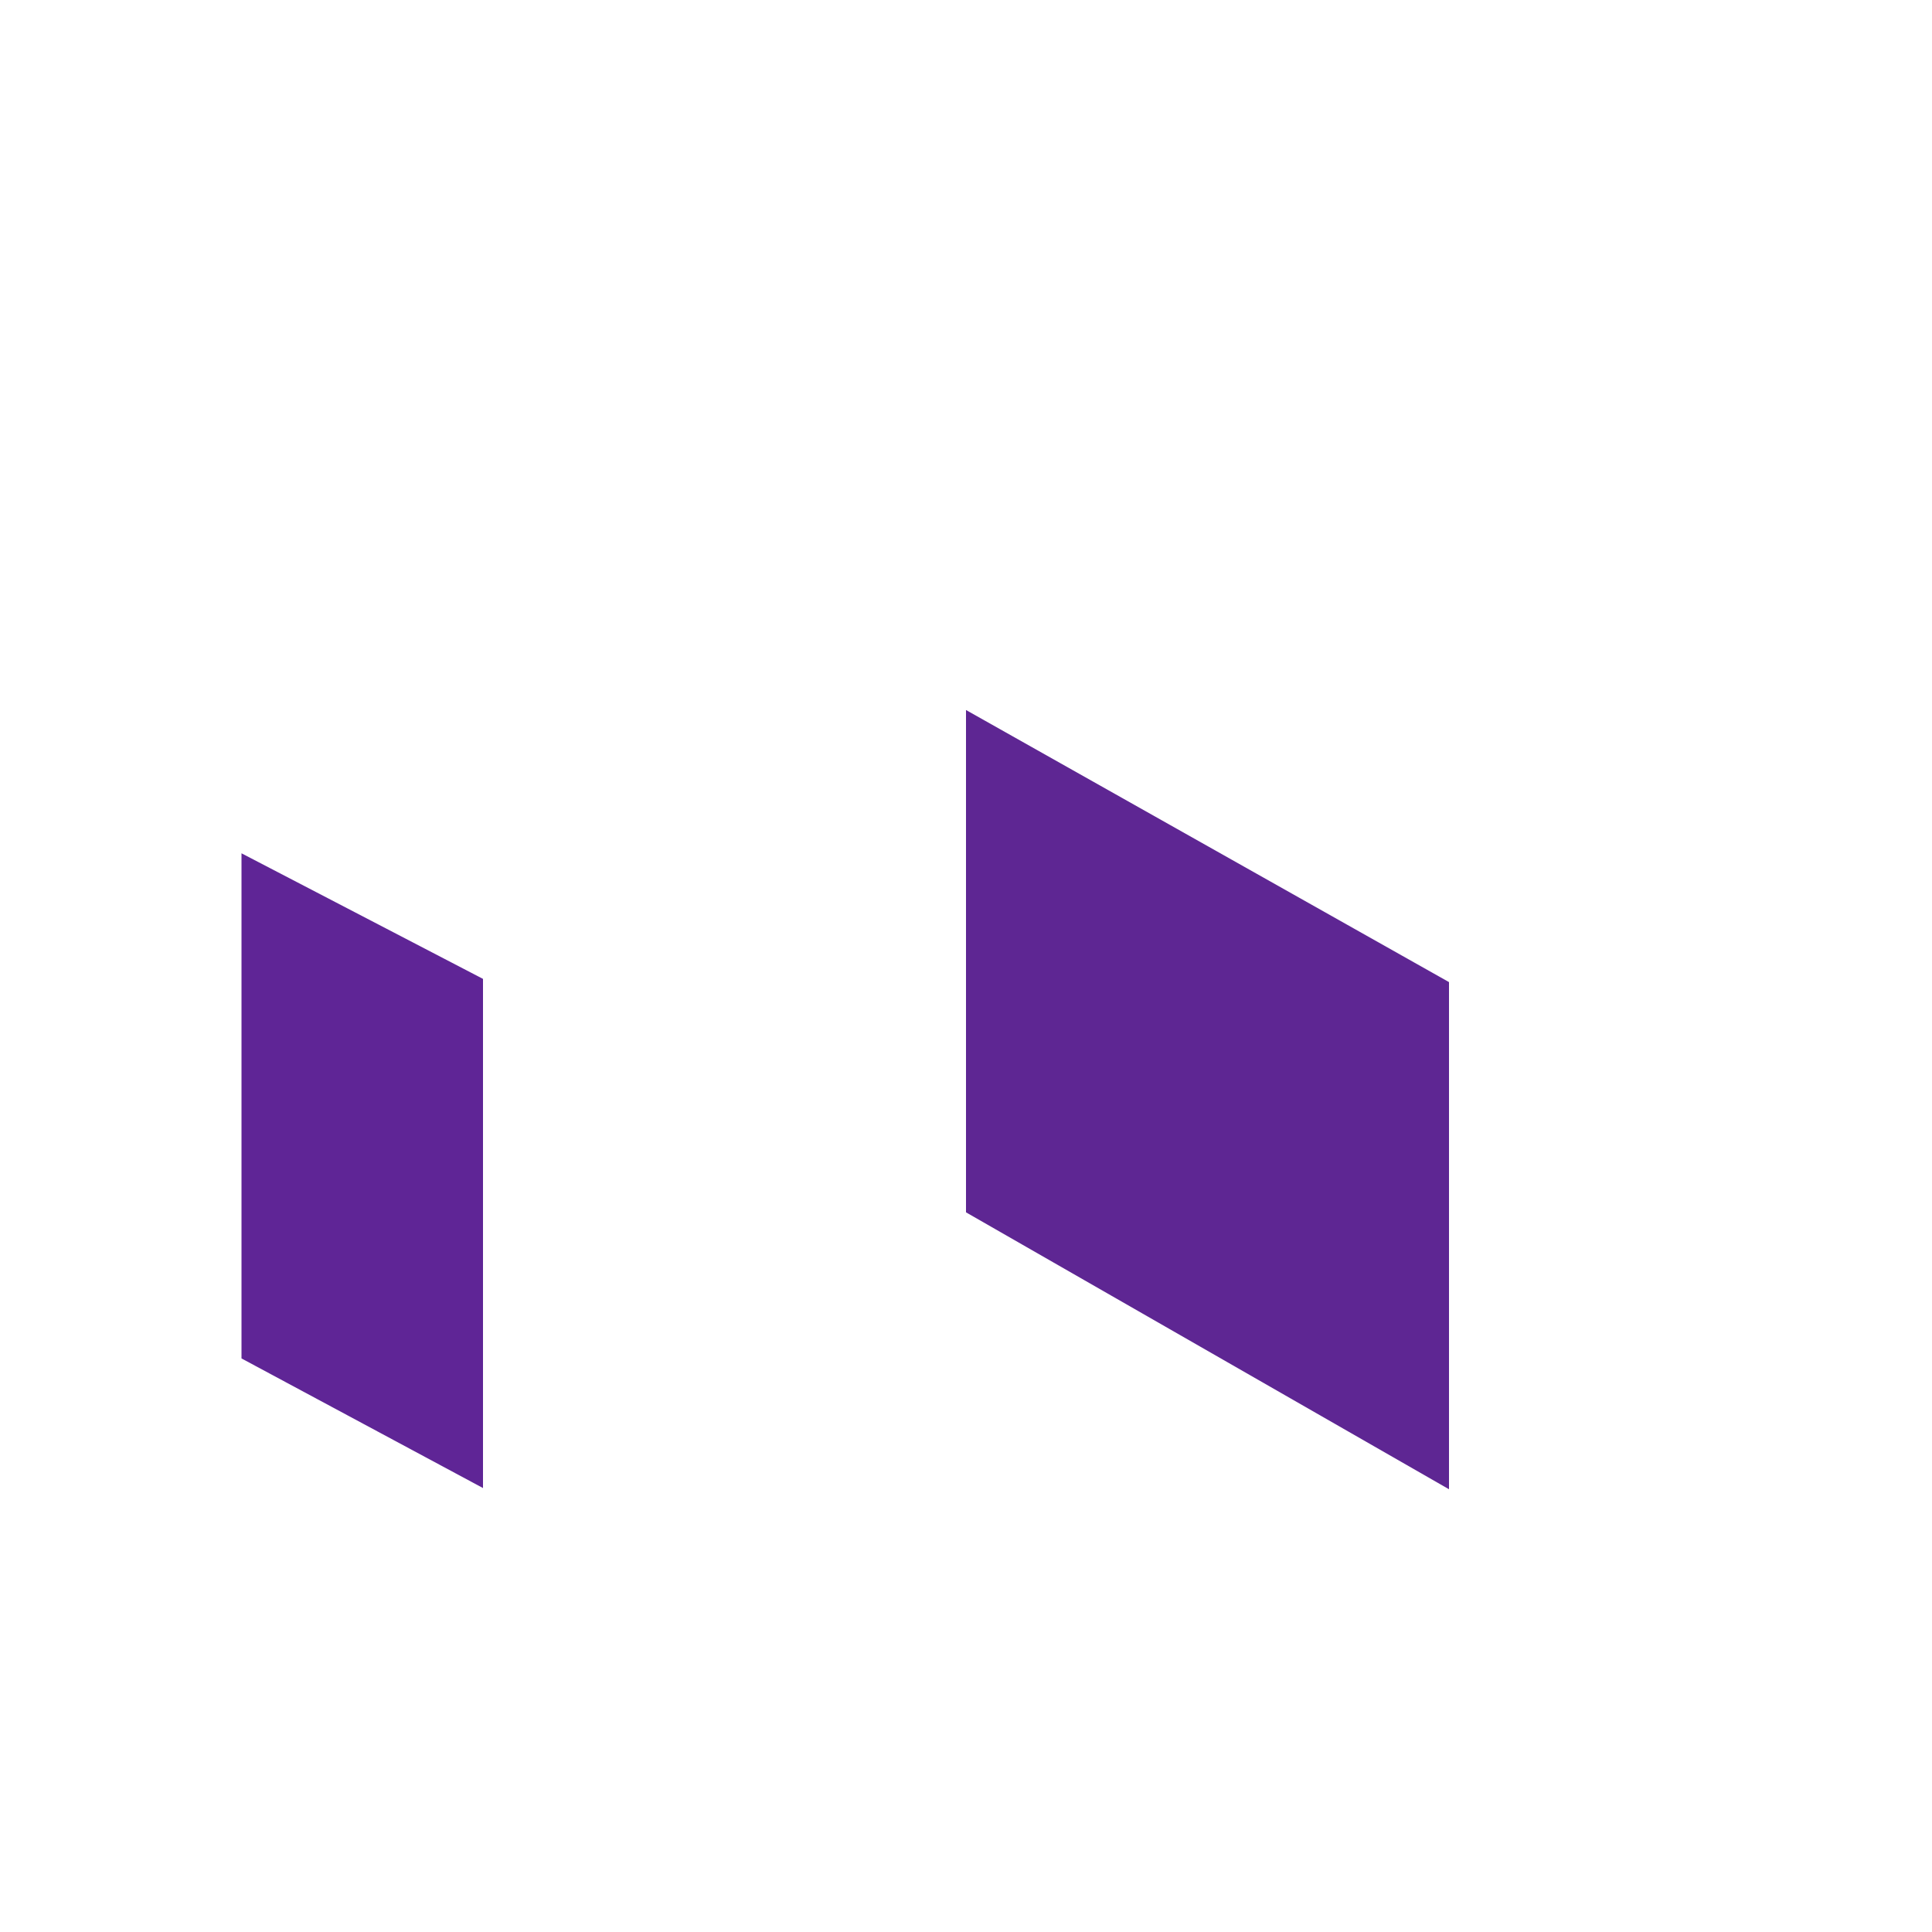 <svg xmlns="http://www.w3.org/2000/svg" width="3em" height="3em" viewBox="0 0 24 24"><g fill="none"><path fill="#5F2596" d="M3 16.875V10.6l3 1.56v6.325z"/><path fill="url(#)" d="M21 16.875V10.6l-3 1.56v6.325z"/><path fill="url(#)" d="M12 15.06L6 18.5v-6.3l6-3.38z"/><path fill="#5E2693" d="m12 15.06l6 3.44v-6.3l-6-3.38z"/><path fill="url(#)" d="m6 12.2l-3-1.61l8.98-5.09L21 10.59l-3 1.61l-6.005-3.35z"/><defs><linearGradient id="" x1="12" x2="12" y1="5.5" y2="18.5" gradientUnits="userSpaceOnUse"><stop stop-color="#F17750"/><stop offset=".36" stop-color="#E26891"/><stop offset=".65" stop-color="#D45AC7"/><stop offset="1" stop-color="#B071D9"/></linearGradient><linearGradient id="" x1="12" x2="12" y1="5.5" y2="18.5" gradientUnits="userSpaceOnUse"><stop offset=".06" stop-color="#EF7C3B"/><stop offset=".39" stop-color="#EA6D75"/><stop offset="1" stop-color="#B961DC"/></linearGradient><linearGradient id="" x1="12" x2="12" y1="5.5" y2="12.2" gradientUnits="userSpaceOnUse"><stop stop-color="#EEC985"/><stop offset=".38" stop-color="#FDBD4D"/><stop offset=".93" stop-color="#FCA143"/></linearGradient></defs></g></svg>